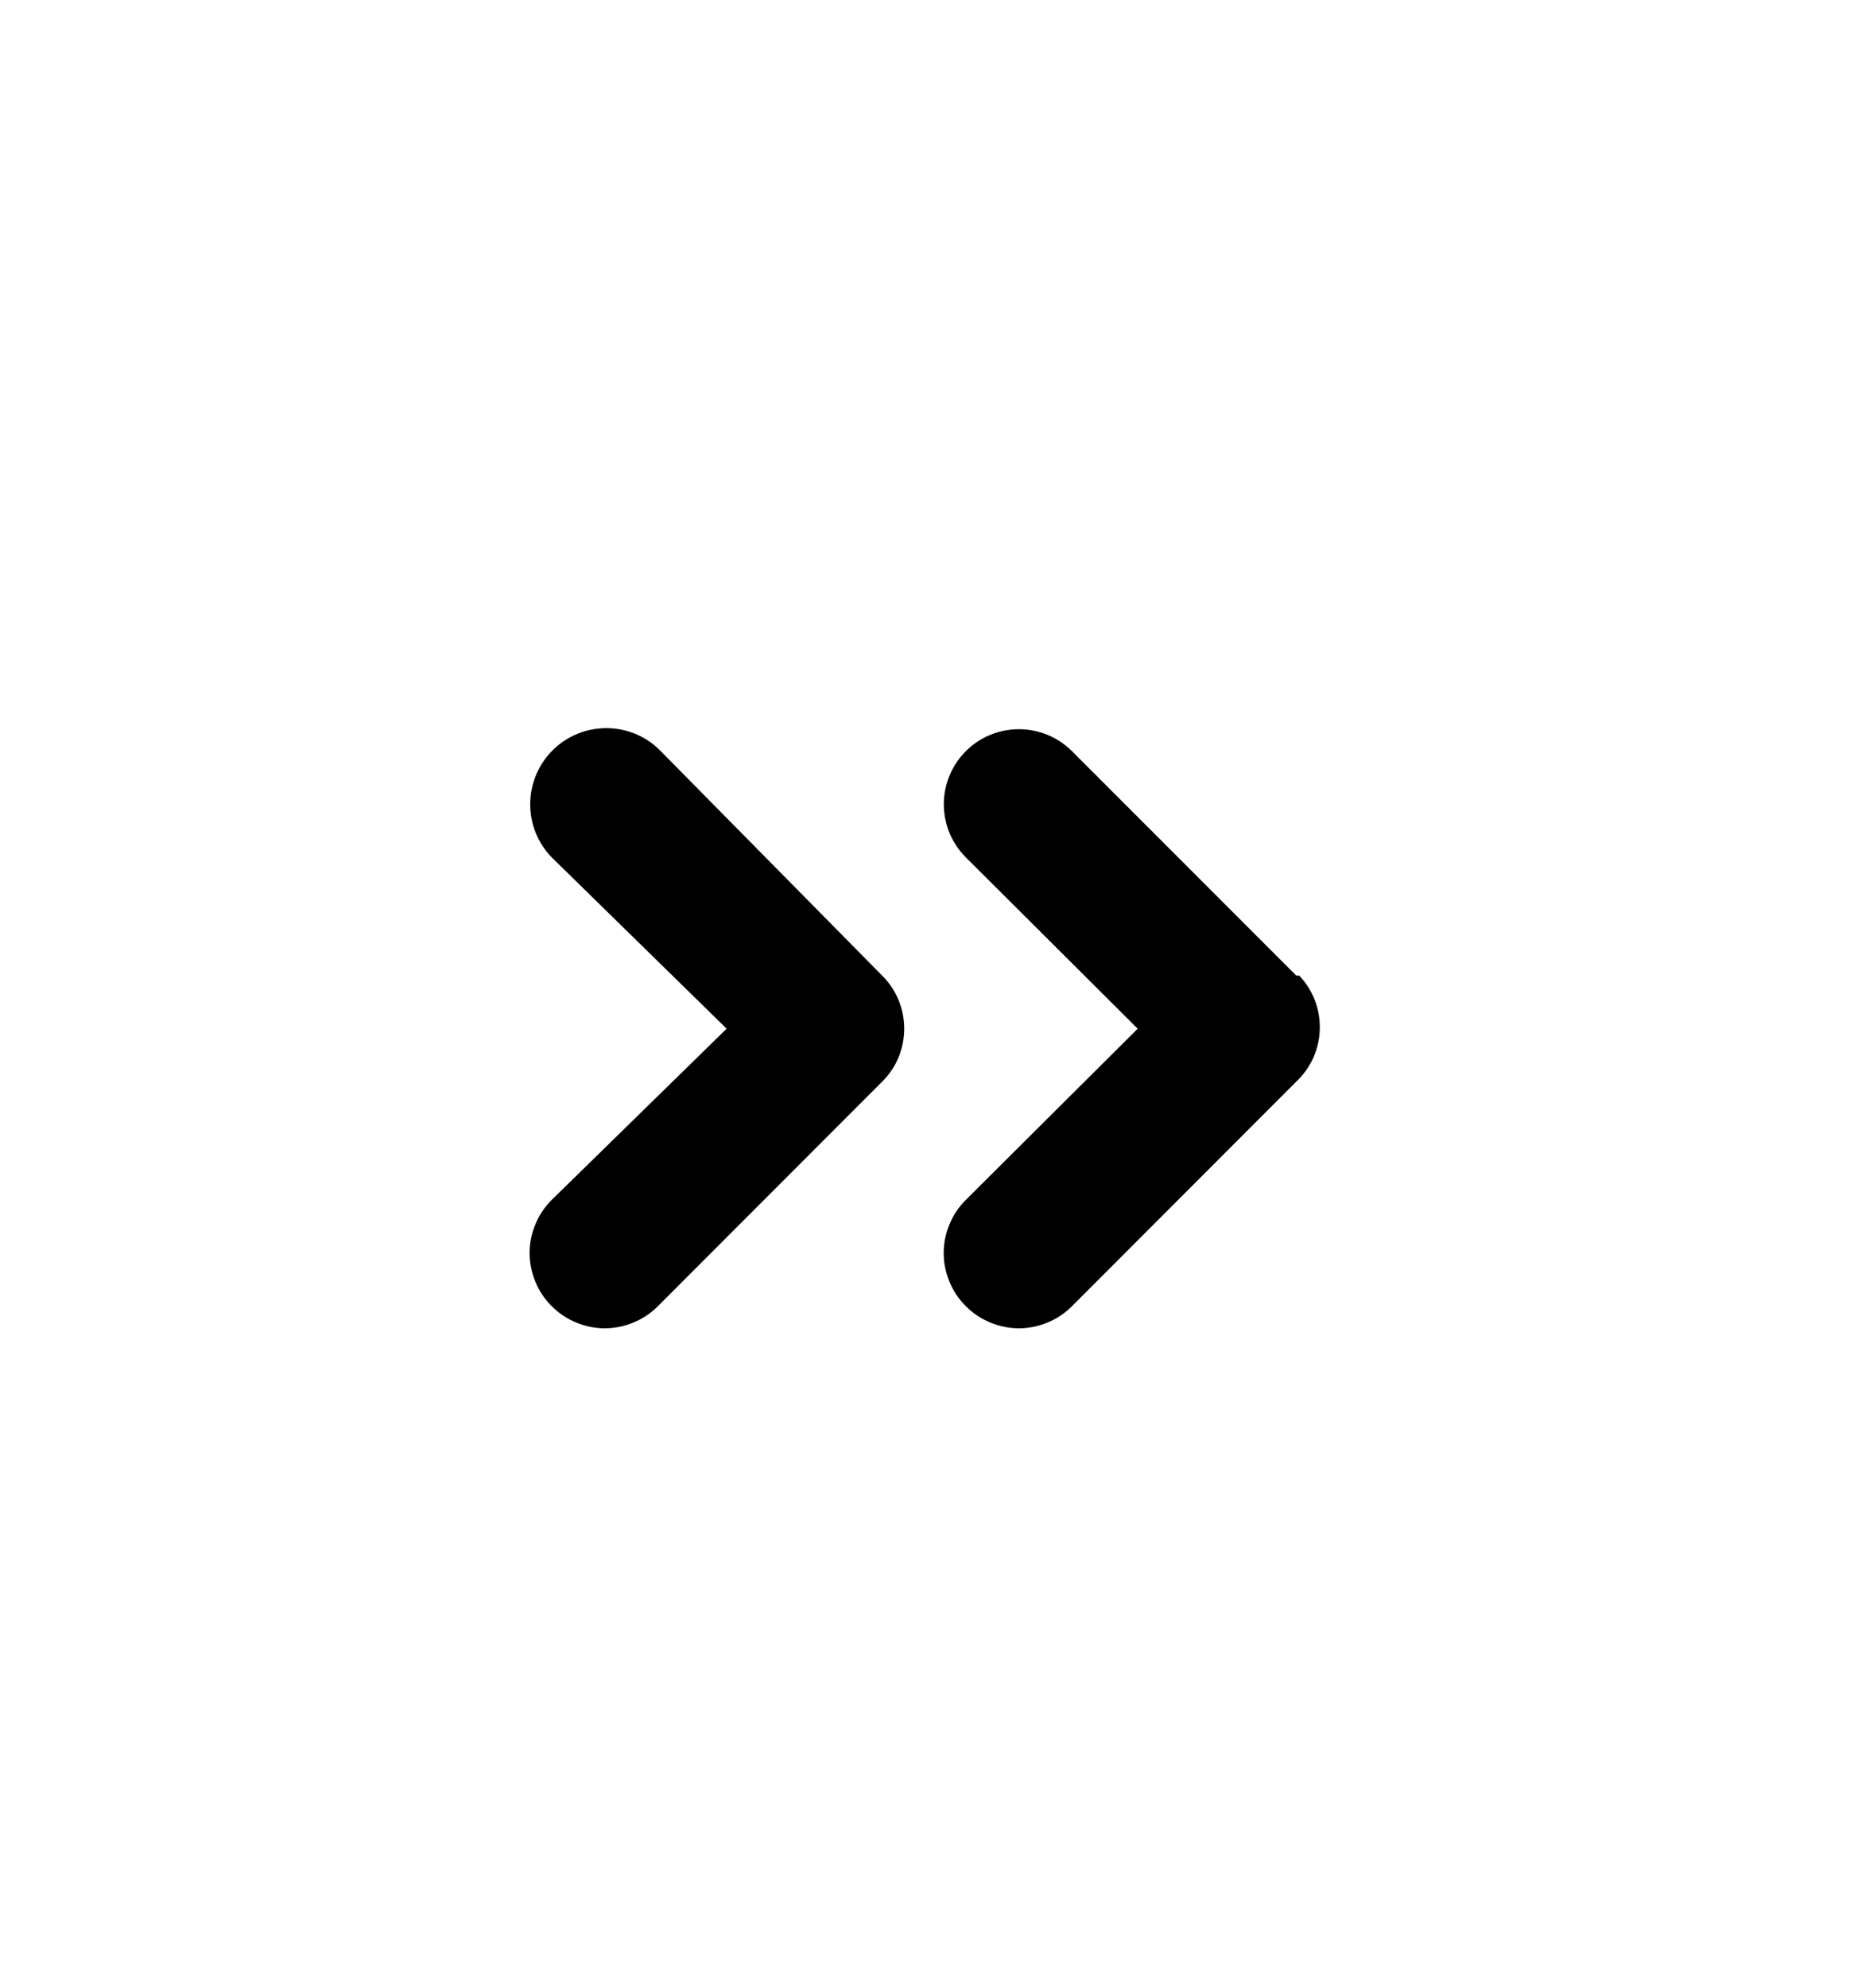 <svg width="14" height="15" viewBox="0 0 14 15" fill="none" xmlns="http://www.w3.org/2000/svg">
<path d="M4.99 5.669C4.884 5.559 4.739 5.497 4.586 5.495C4.434 5.493 4.287 5.551 4.178 5.657C4.068 5.764 4.006 5.909 4.004 6.061C4.001 6.214 4.06 6.361 4.166 6.47L5.487 7.763L4.166 9.055C4.113 9.108 4.071 9.17 4.043 9.239C4.014 9.308 3.999 9.381 3.999 9.456C3.999 9.53 4.014 9.604 4.043 9.673C4.071 9.742 4.113 9.804 4.166 9.857C4.219 9.91 4.281 9.952 4.35 9.98C4.419 10.009 4.492 10.024 4.567 10.024C4.641 10.024 4.715 10.009 4.784 9.98C4.853 9.952 4.915 9.91 4.968 9.857L6.661 8.163C6.714 8.111 6.756 8.049 6.785 7.98C6.813 7.911 6.828 7.837 6.828 7.763C6.828 7.688 6.813 7.614 6.785 7.546C6.756 7.477 6.714 7.414 6.661 7.362L4.99 5.669ZM9.788 7.362L8.095 5.669C7.988 5.562 7.844 5.503 7.694 5.503C7.544 5.503 7.399 5.562 7.293 5.669C7.187 5.775 7.127 5.919 7.127 6.069C7.127 6.22 7.187 6.364 7.293 6.47L8.591 7.763L7.293 9.055C7.24 9.108 7.198 9.17 7.17 9.239C7.141 9.308 7.126 9.381 7.126 9.456C7.126 9.53 7.141 9.604 7.17 9.673C7.198 9.742 7.24 9.804 7.293 9.857C7.346 9.91 7.408 9.952 7.477 9.98C7.546 10.009 7.619 10.024 7.694 10.024C7.768 10.024 7.842 10.009 7.911 9.98C7.98 9.952 8.042 9.91 8.095 9.857L9.788 8.163C9.842 8.112 9.886 8.051 9.917 7.983C9.947 7.915 9.964 7.842 9.966 7.767C9.968 7.693 9.956 7.619 9.929 7.549C9.902 7.479 9.862 7.416 9.81 7.362H9.788Z" fill="black"/>
</svg>
